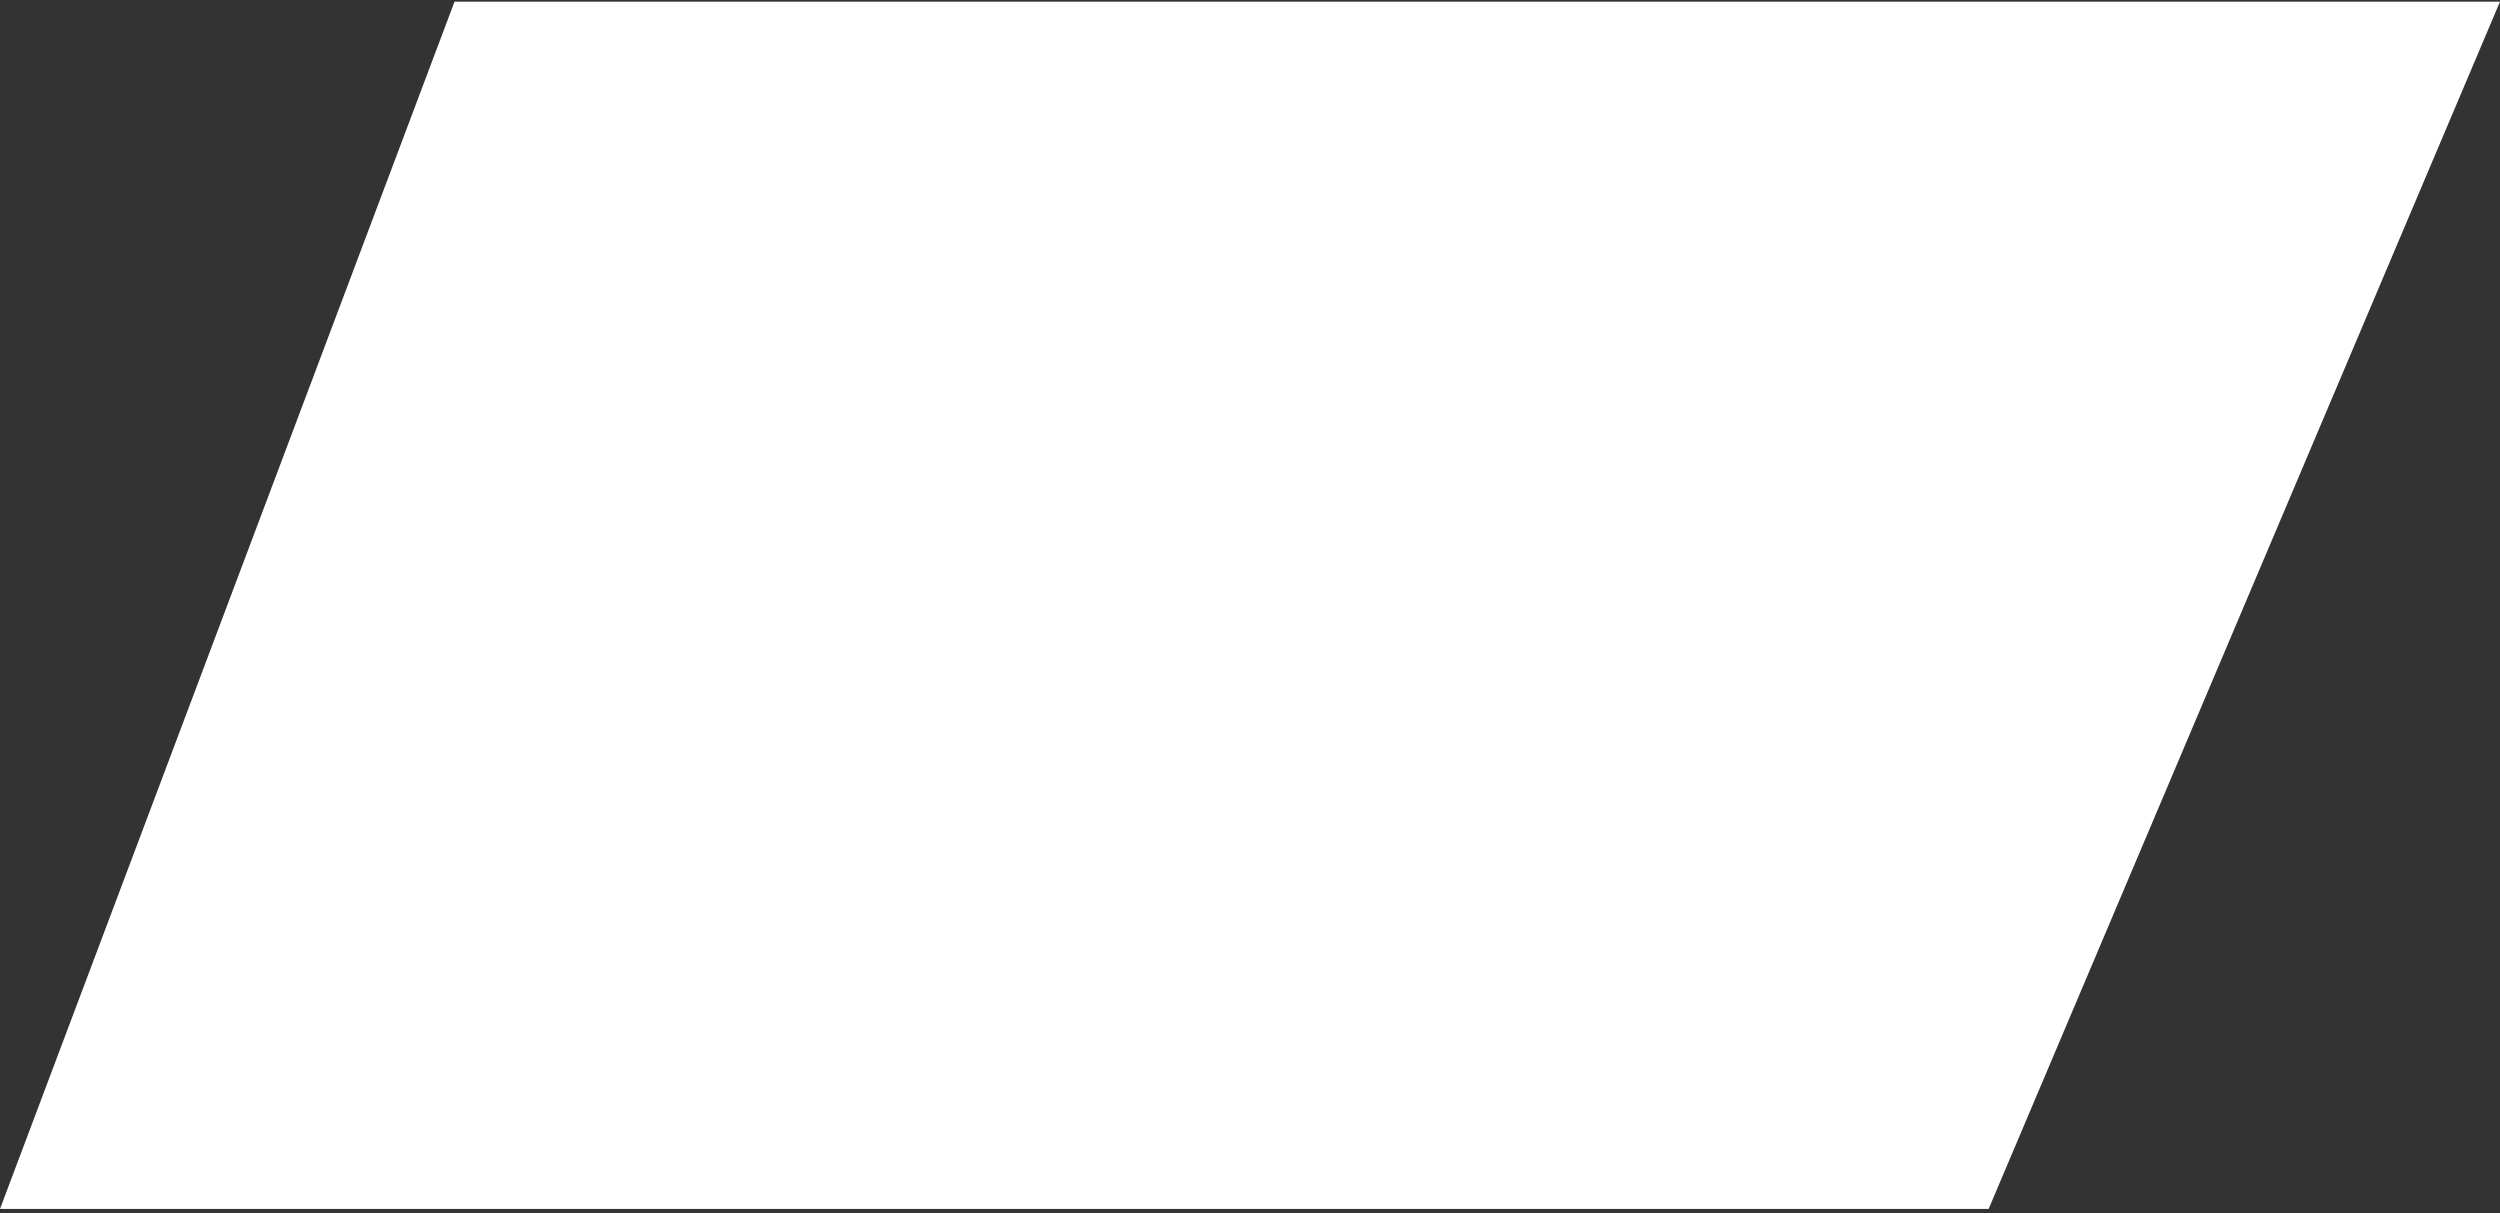 <svg width="136" height="66" viewBox="0 0 136 66" fill="none" xmlns="http://www.w3.org/2000/svg">
<rect x="0" y="0" width="136" height="66" fill="#333333" stroke="none"/>
<path d="M24.727 0.09H136L108.182 65.765H0L24.727 0.09Z" fill="white"/>
</svg>
